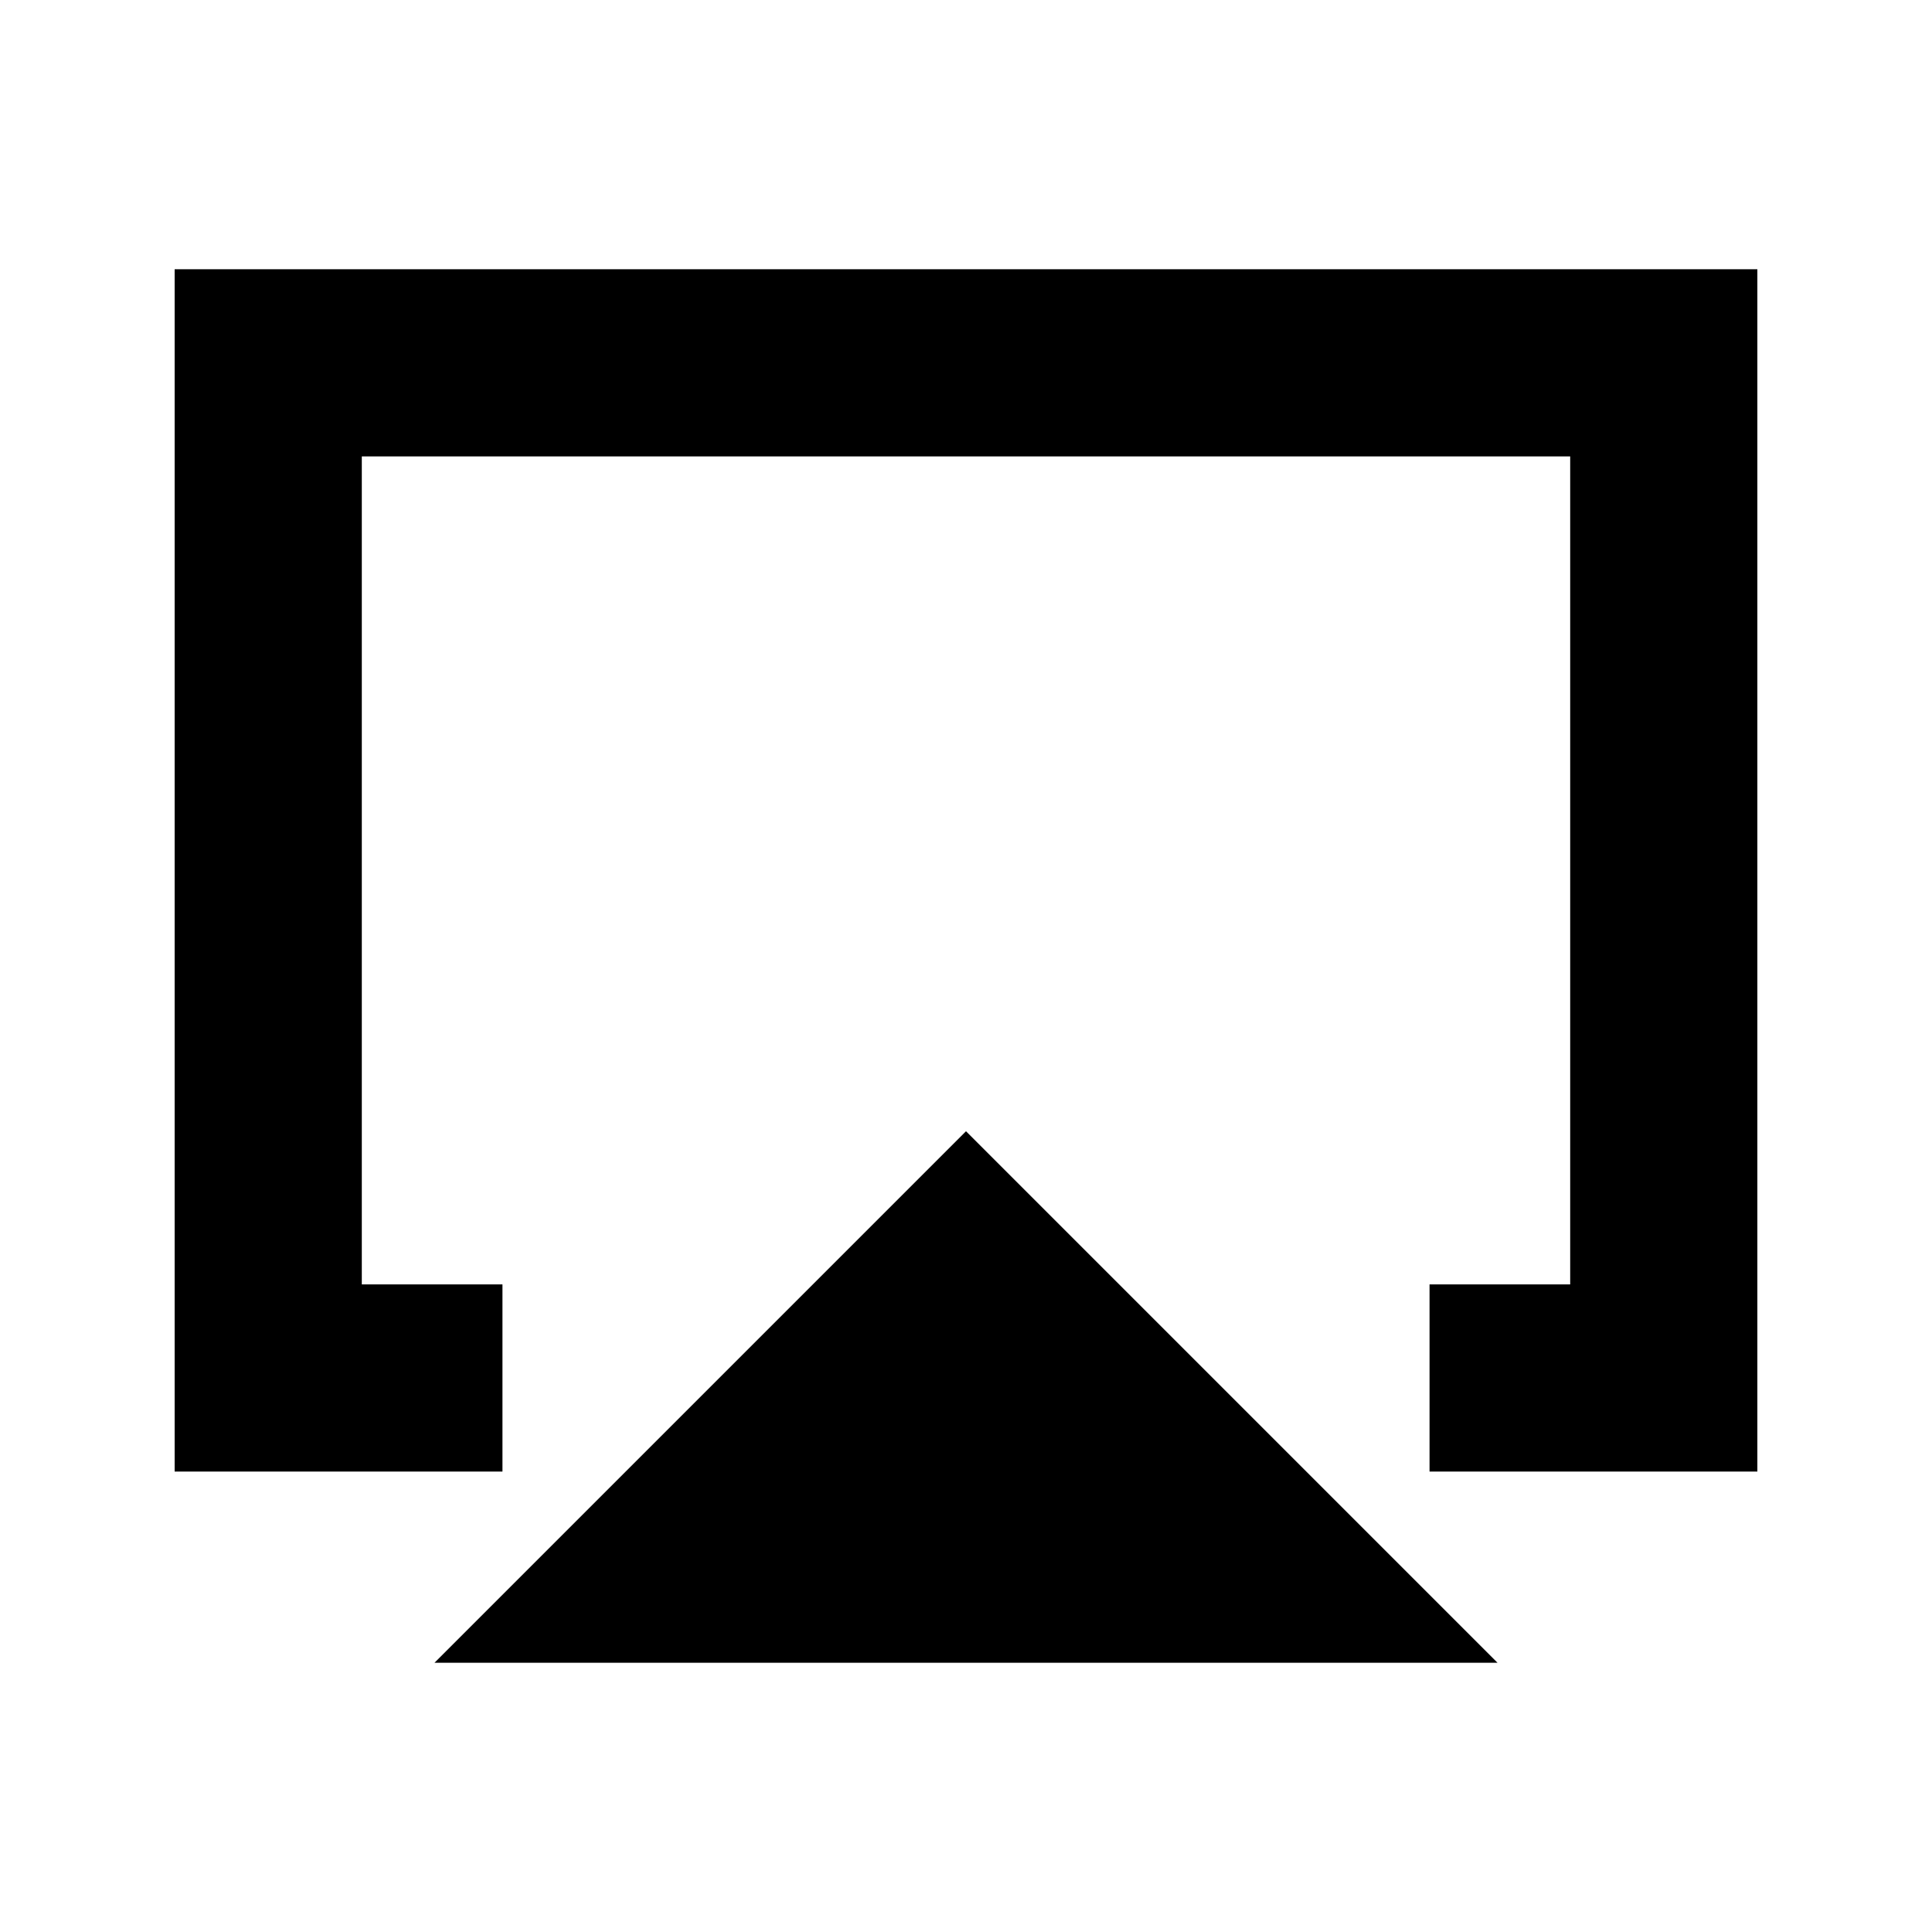 <svg xmlns="http://www.w3.org/2000/svg" height="20" viewBox="0 -960 960 960" width="20"><path d="M215.89-133.78 480-397.89l264.11 264.11H215.89Zm-129.11-95v-597.44h786.44v597.44H710.33v-93h69.89v-411.44H179.78v411.44h69.89v93H86.78ZM480-481Z"/></svg>